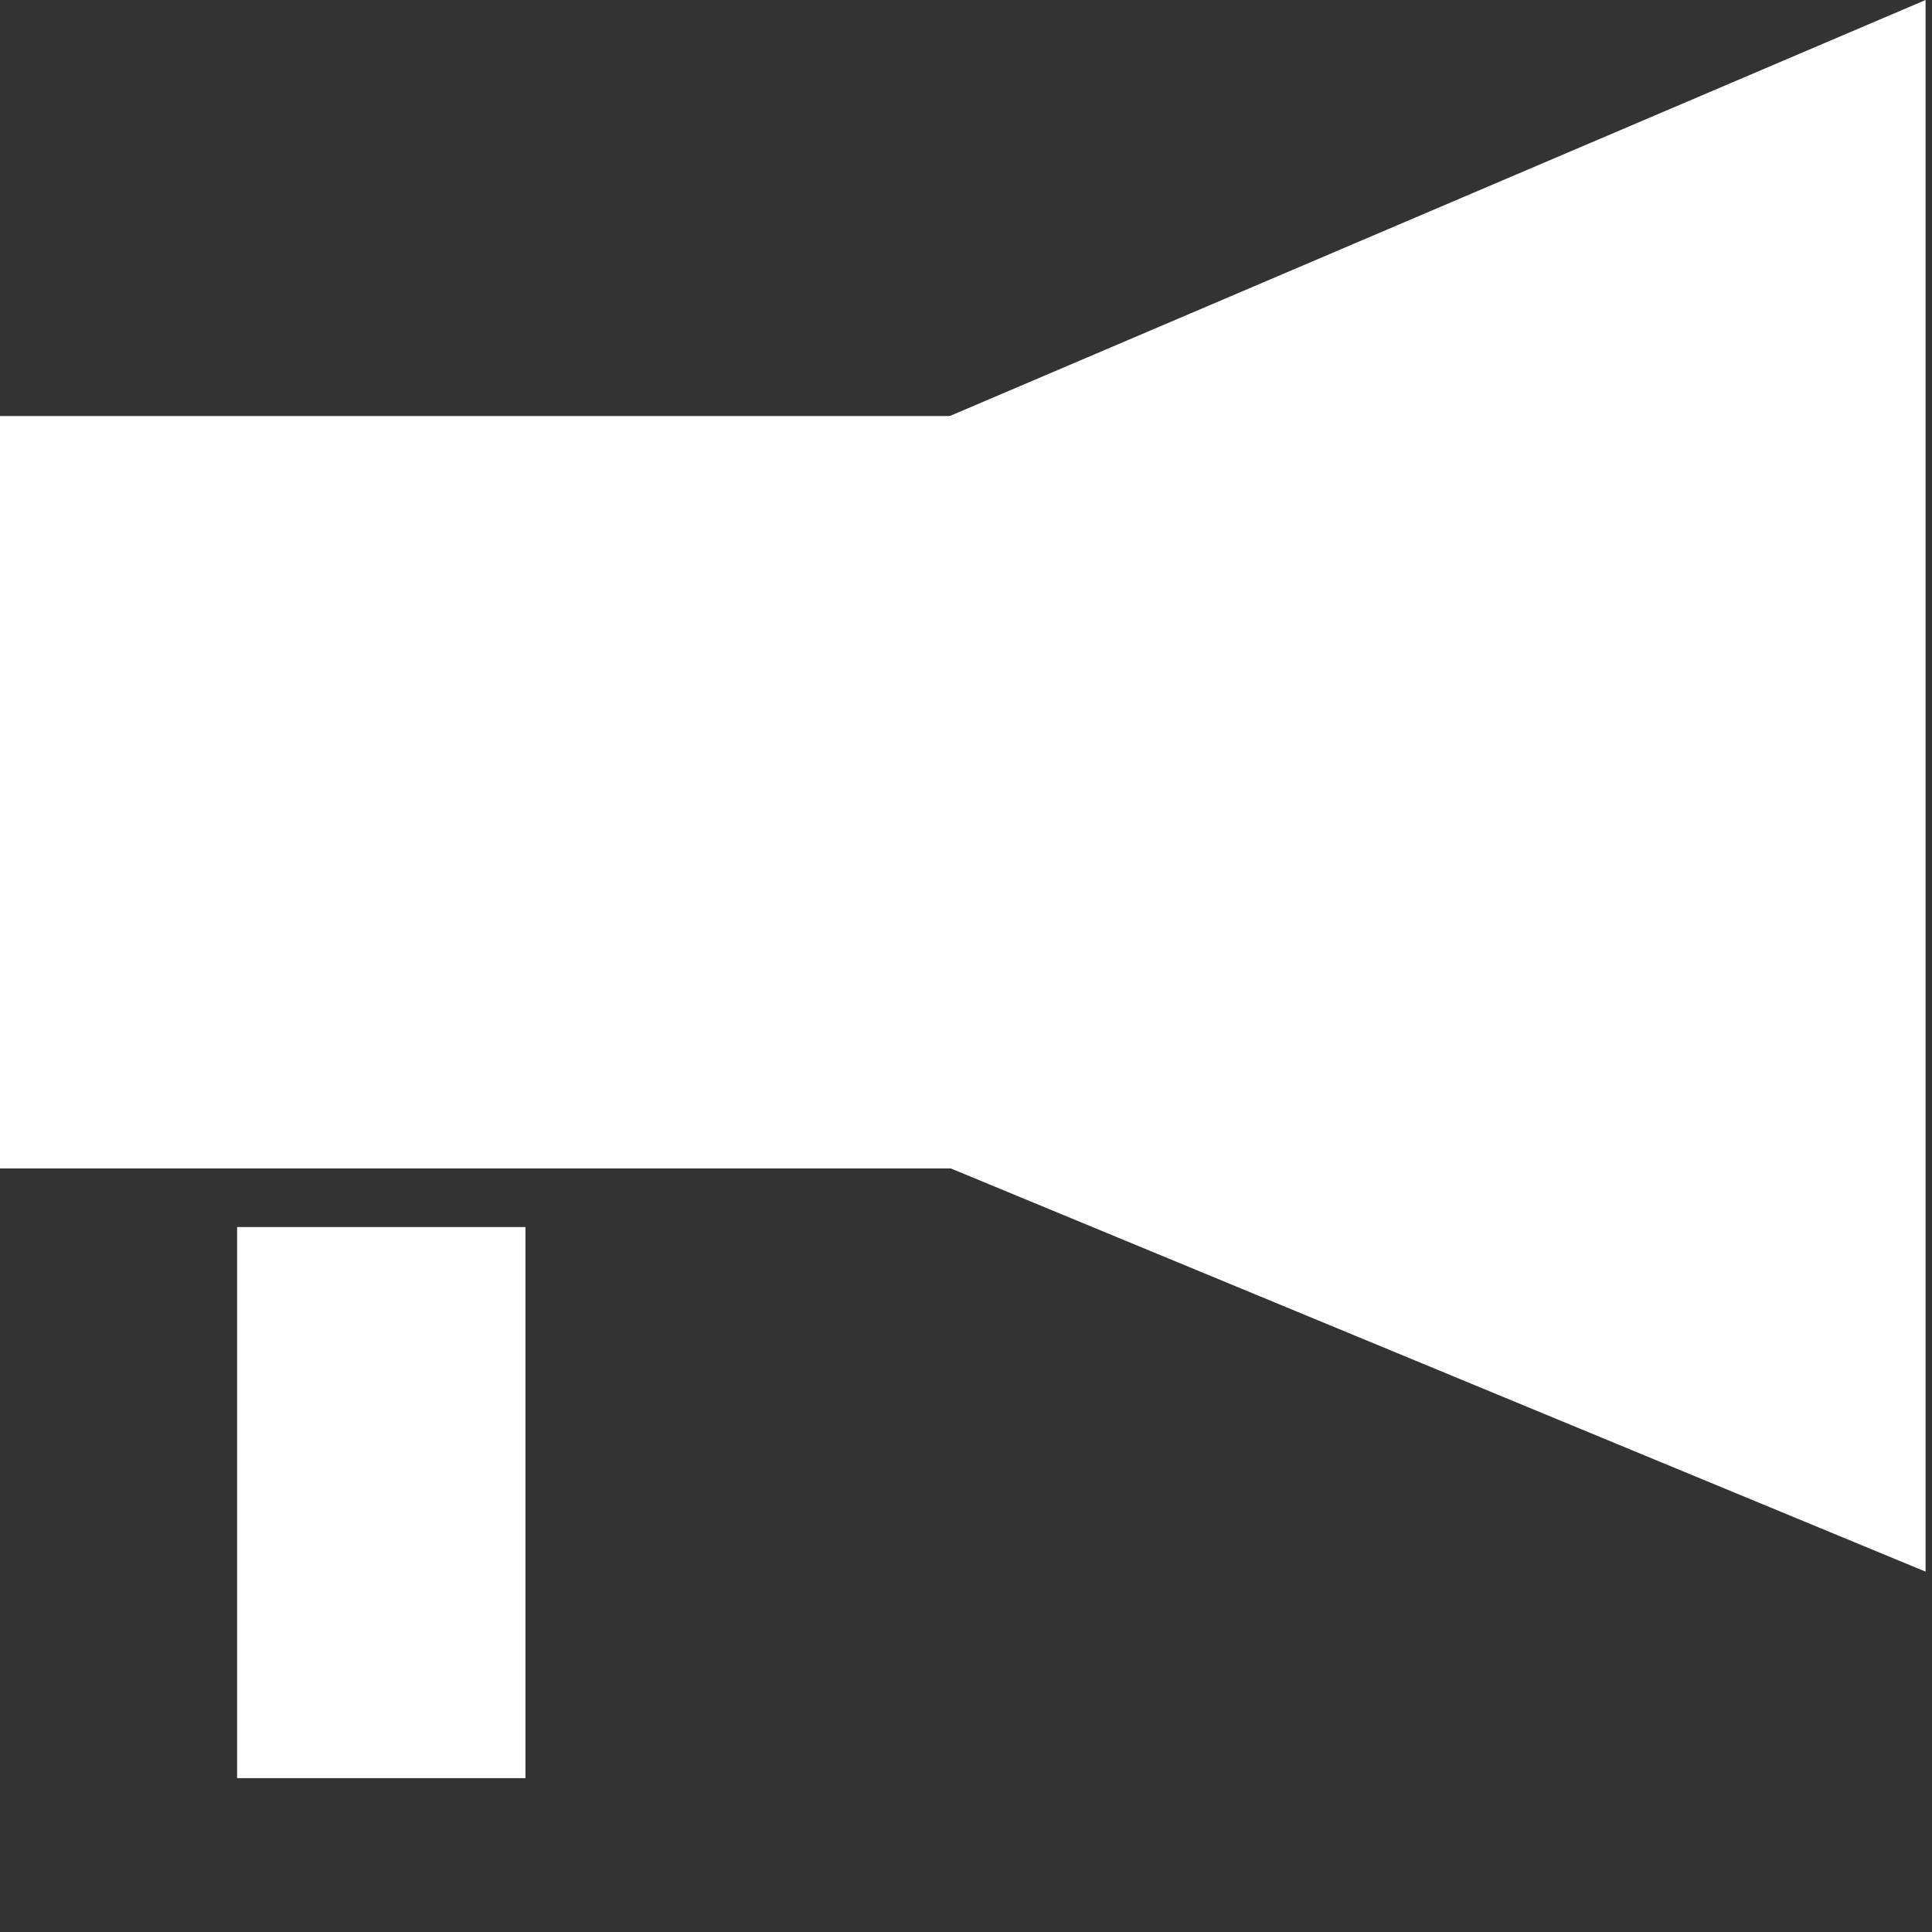 <svg xmlns="http://www.w3.org/2000/svg" width="50" height="50" viewBox="0 0 50 50"><rect x="0" y="0" width="50" height="50" fill="#333333" stroke="none"/><path d="M49.834 0l-29.729 12.675v15.702l29.729 12.297z" fill="#fff"/><path fill="#fff" d="M35.651 10.767h-35.651v19.472h35.651z"/><path fill="#fff" d="M6.136 31.756h7.463v14.262h-7.463z"/></svg>